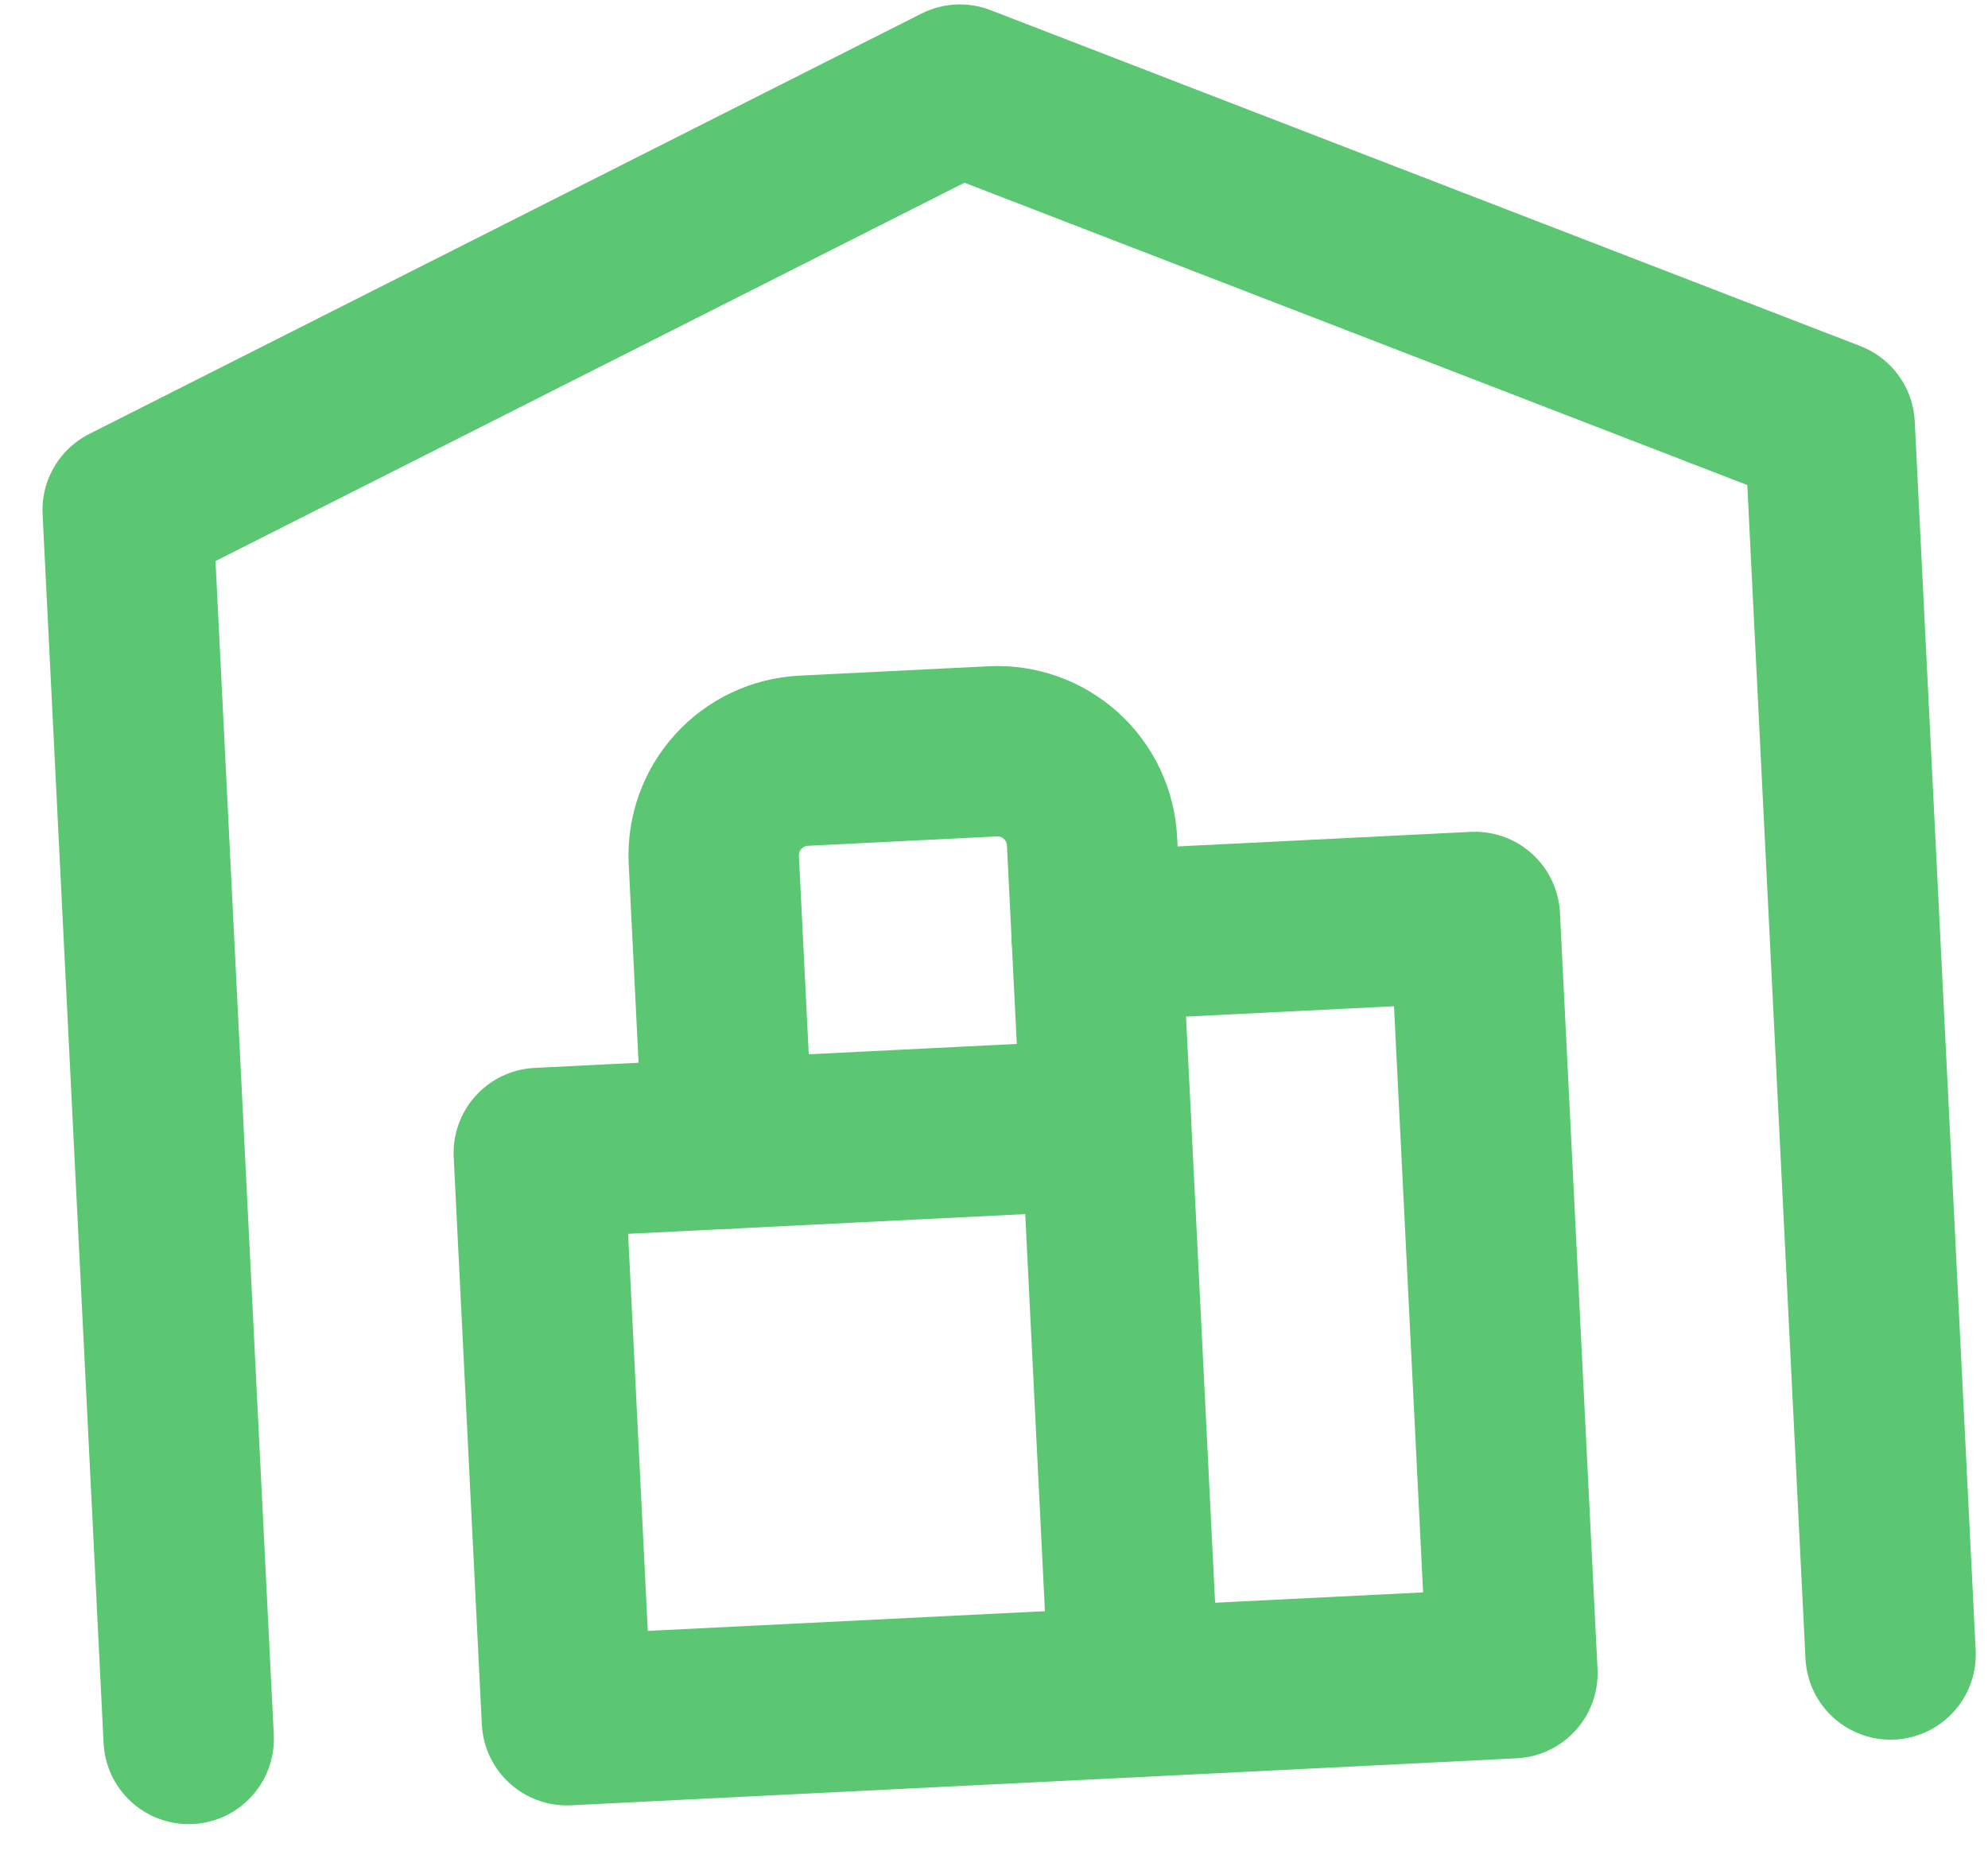 <svg width="35" height="33" viewBox="0 0 35 33" fill="none" xmlns="http://www.w3.org/2000/svg">
<path d="M3.322 30.62L2.248 8.98L16.899 1.578L32.212 7.493L33.285 29.133" stroke="#5CC773" stroke-width="3" stroke-linecap="round" stroke-linejoin="round"/>
<path d="M19.308 16.477L25.966 16.146L26.627 29.463L9.981 30.29L9.486 20.302L19.473 19.806" stroke="#5CC773" stroke-width="3" stroke-linecap="round" stroke-linejoin="round"/>
<path d="M19.969 29.793L19.226 14.812C19.204 14.37 19.007 13.956 18.68 13.659C18.352 13.362 17.92 13.208 17.478 13.23L14.149 13.395C13.707 13.417 13.293 13.613 12.996 13.941C12.699 14.269 12.545 14.701 12.567 15.142L12.815 20.136" stroke="#5CC773" stroke-width="3" stroke-linecap="round" stroke-linejoin="round"/>
</svg>
